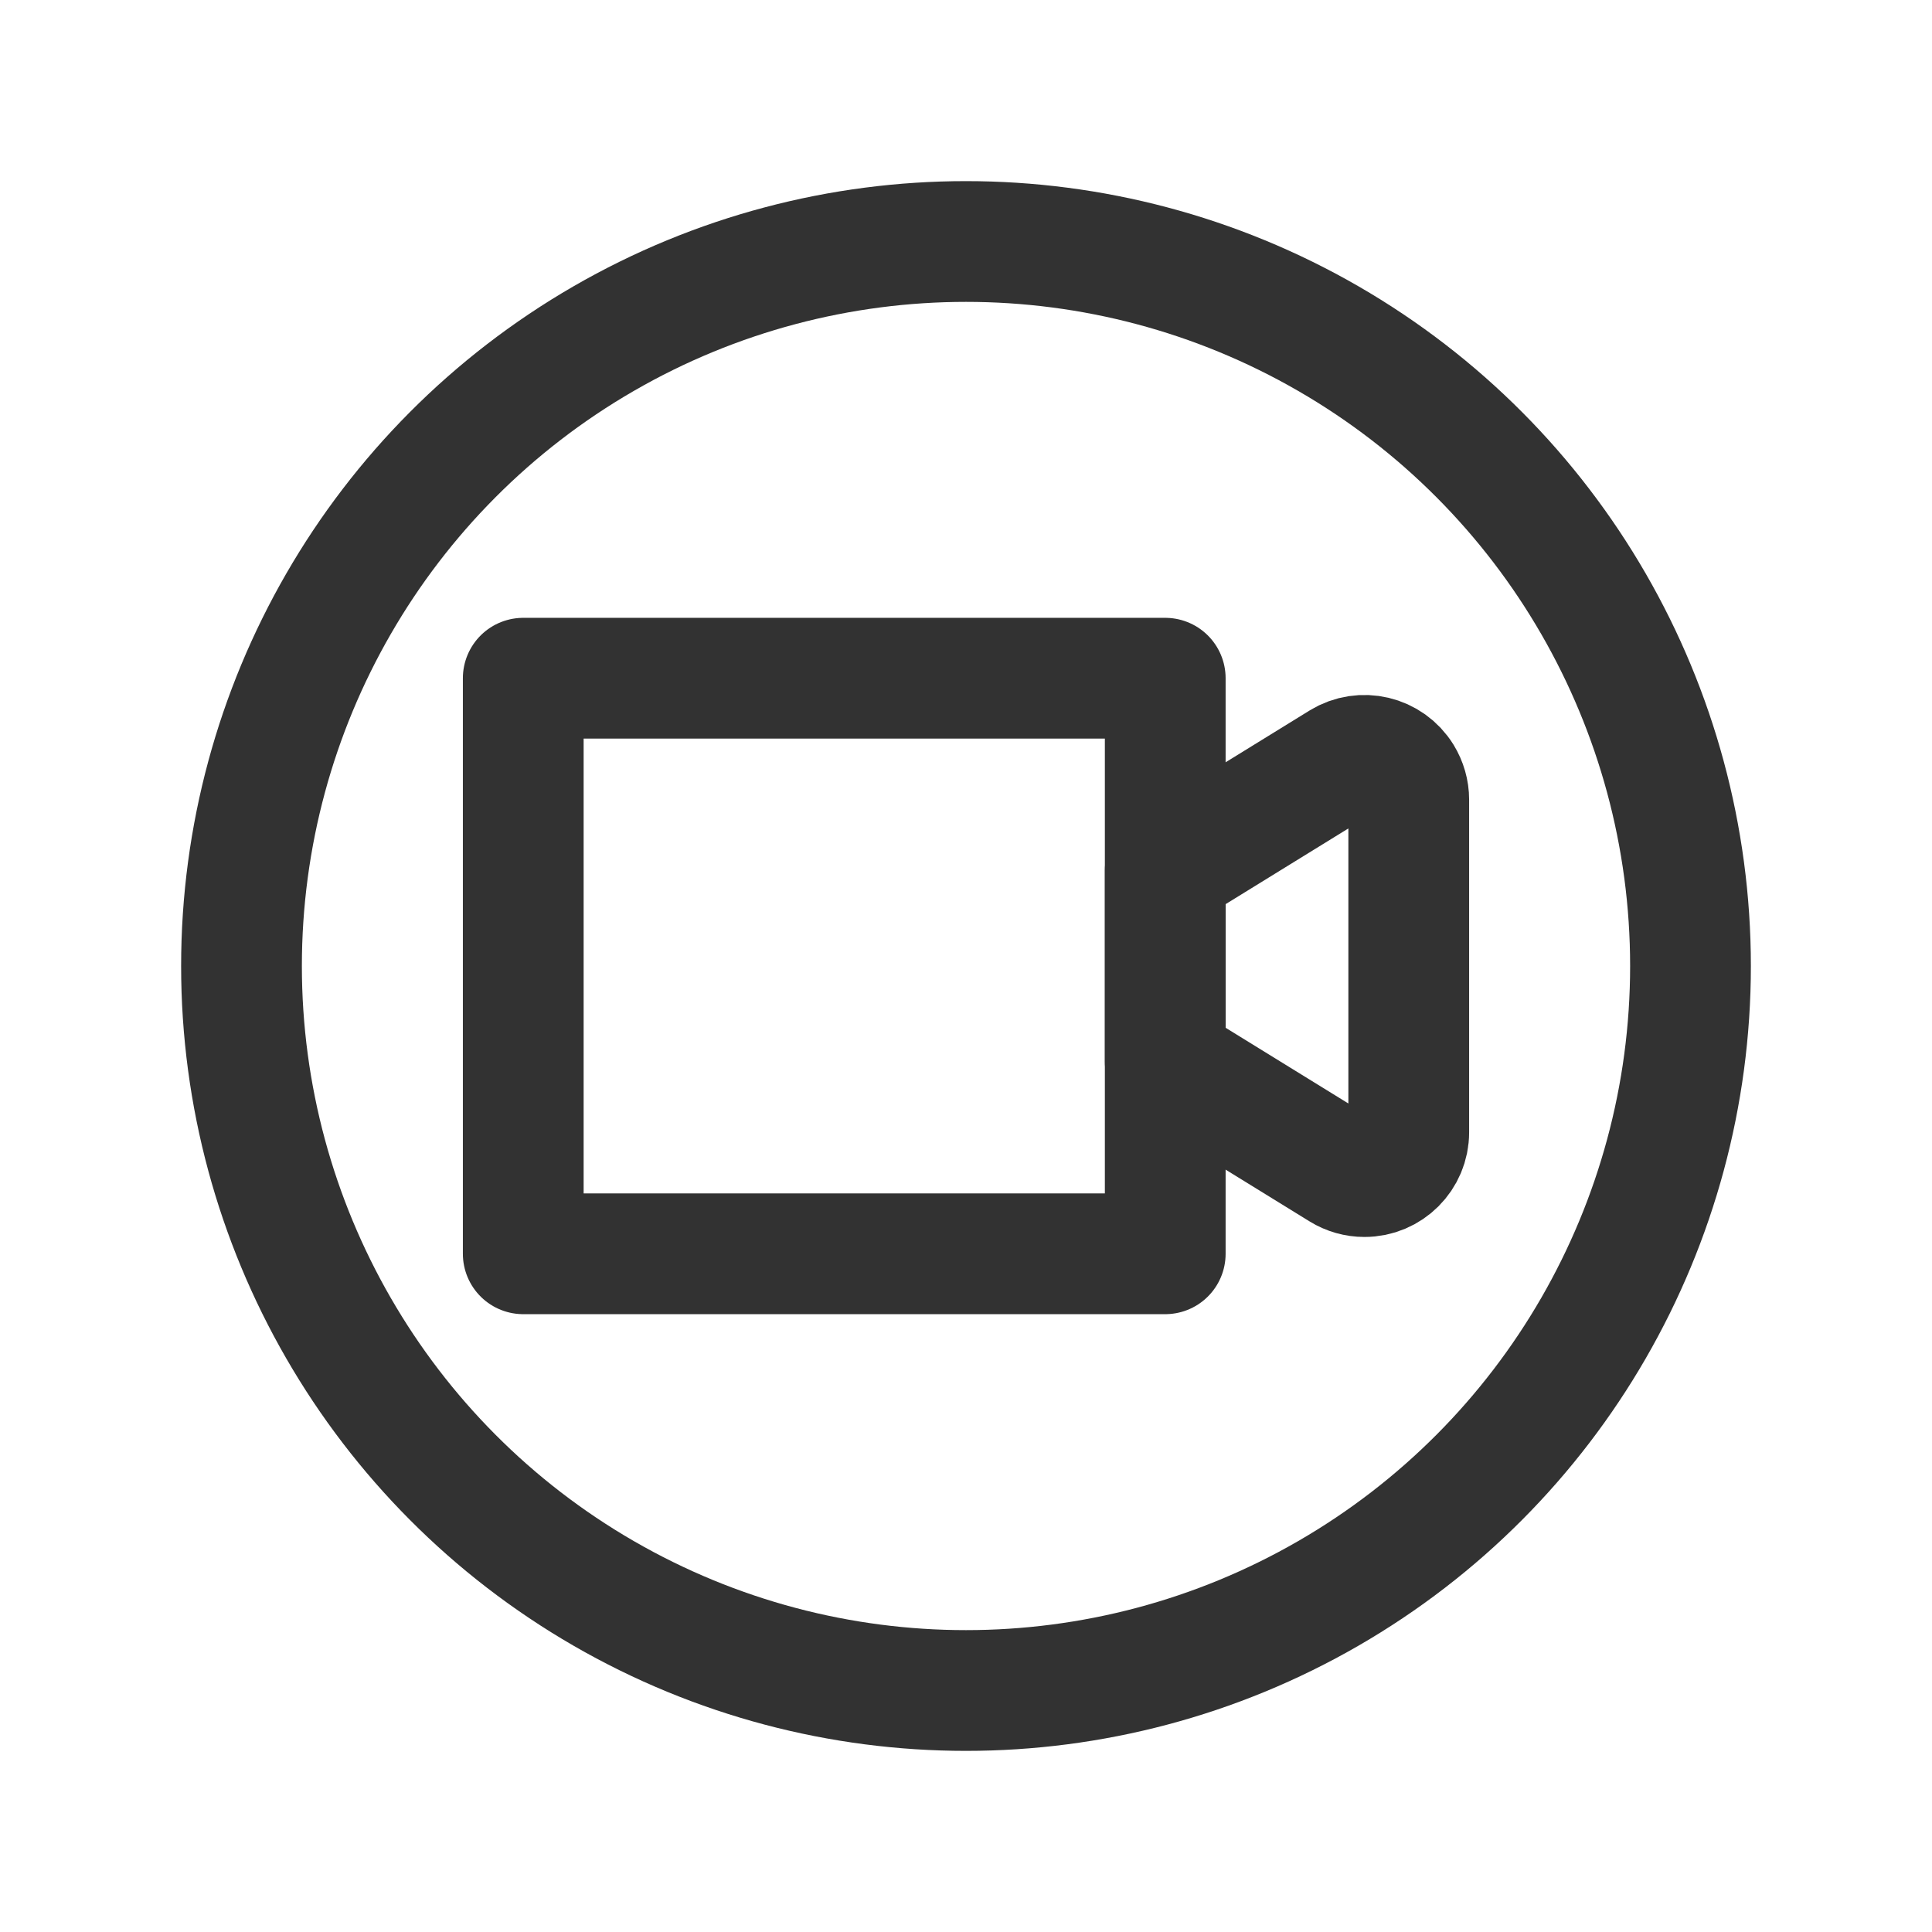 <?xml version="1.0" encoding="UTF-8"?><svg version="1.1" viewBox="0 0 24 24" xmlns="http://www.w3.org/2000/svg" xmlns:xlink="http://www.w3.org/1999/xlink"><g fill="none"><rect width="24" height="24"></rect><circle cx="12" cy="12" r="9" stroke="#323232" stroke-linecap="round" stroke-linejoin="round" stroke-width="1.5"></circle><path stroke="#323232" stroke-linecap="round" stroke-linejoin="round" stroke-width="1.5" d="M16.661 14.534l-2.186-1.348v-2.373l2.186-1.348 -4.06285e-08 2.50436e-08c.259-.159.597-.079.757.18 .053.087.082.187.082.289v4.132l1.55609e-12 1.30903e-06c0 .304-.246.55-.55.55 -.102 0-.202-.028-.289-.082Z"></path><rect width="7.975" height="7.15" x="6.5" y="8.425" rx=".911" ry="0" stroke="#323232" stroke-linecap="round" stroke-linejoin="round" stroke-width="1.5"></rect></g></svg>